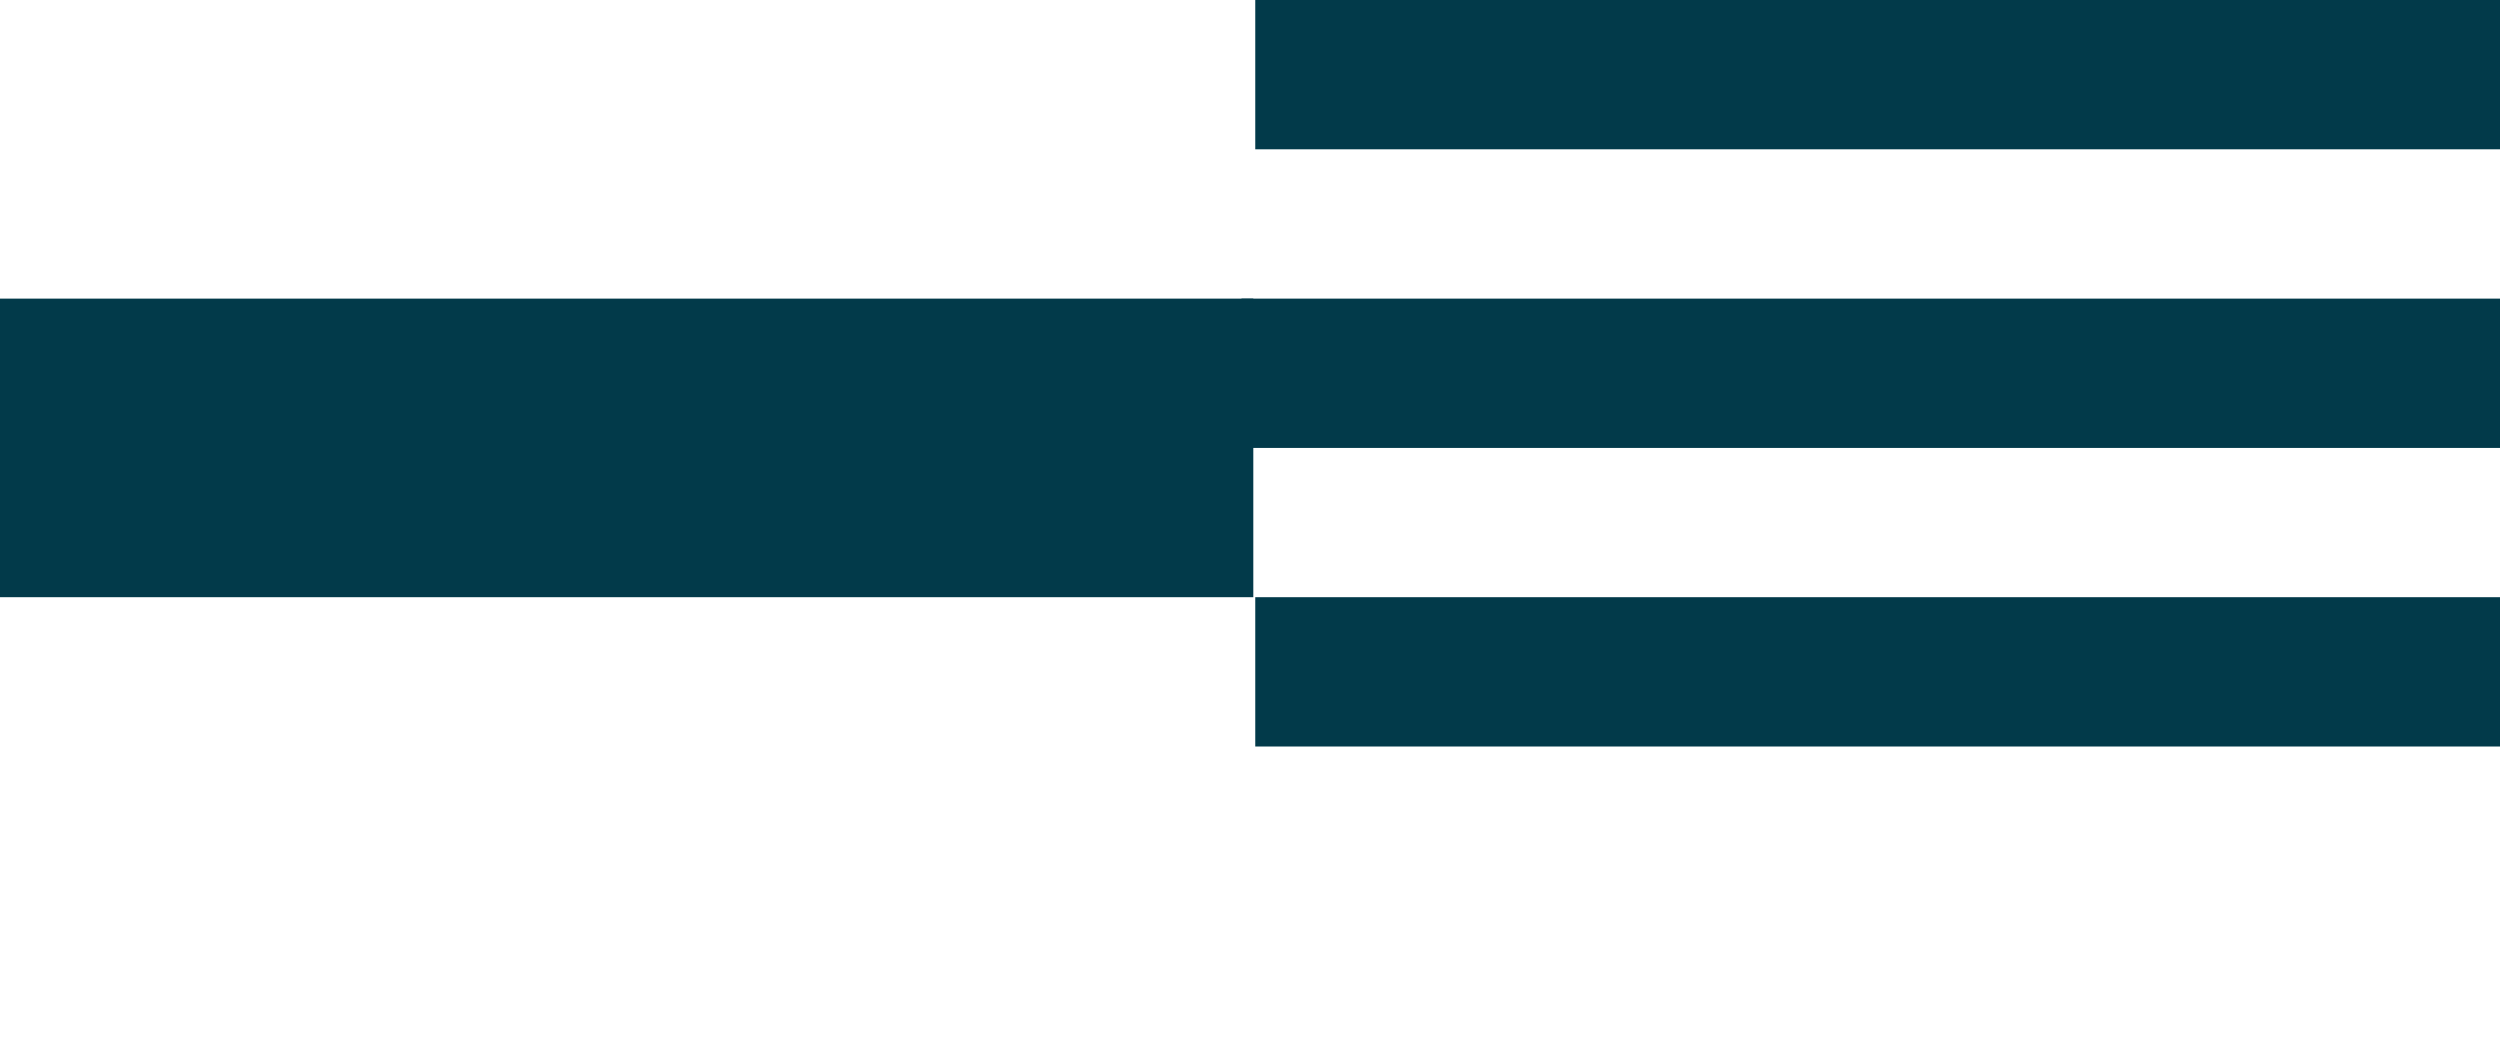 <svg width="244" height="102" viewBox="0 0 244 102" fill="none" xmlns="http://www.w3.org/2000/svg">
<path d="M122.323 29.145H-0.338V58.286H122.323V29.145Z" fill="#023A4A"/>
<path d="M244.001 58.286H122.514V72.859H244.001V58.286Z" fill="#023A4A"/>
<path d="M244 29.145H121.168V43.718H244V29.145Z" fill="#023A4A"/>
<path d="M244.001 0H122.514V14.572H244.001V0Z" fill="#023A4A"/>
</svg>
